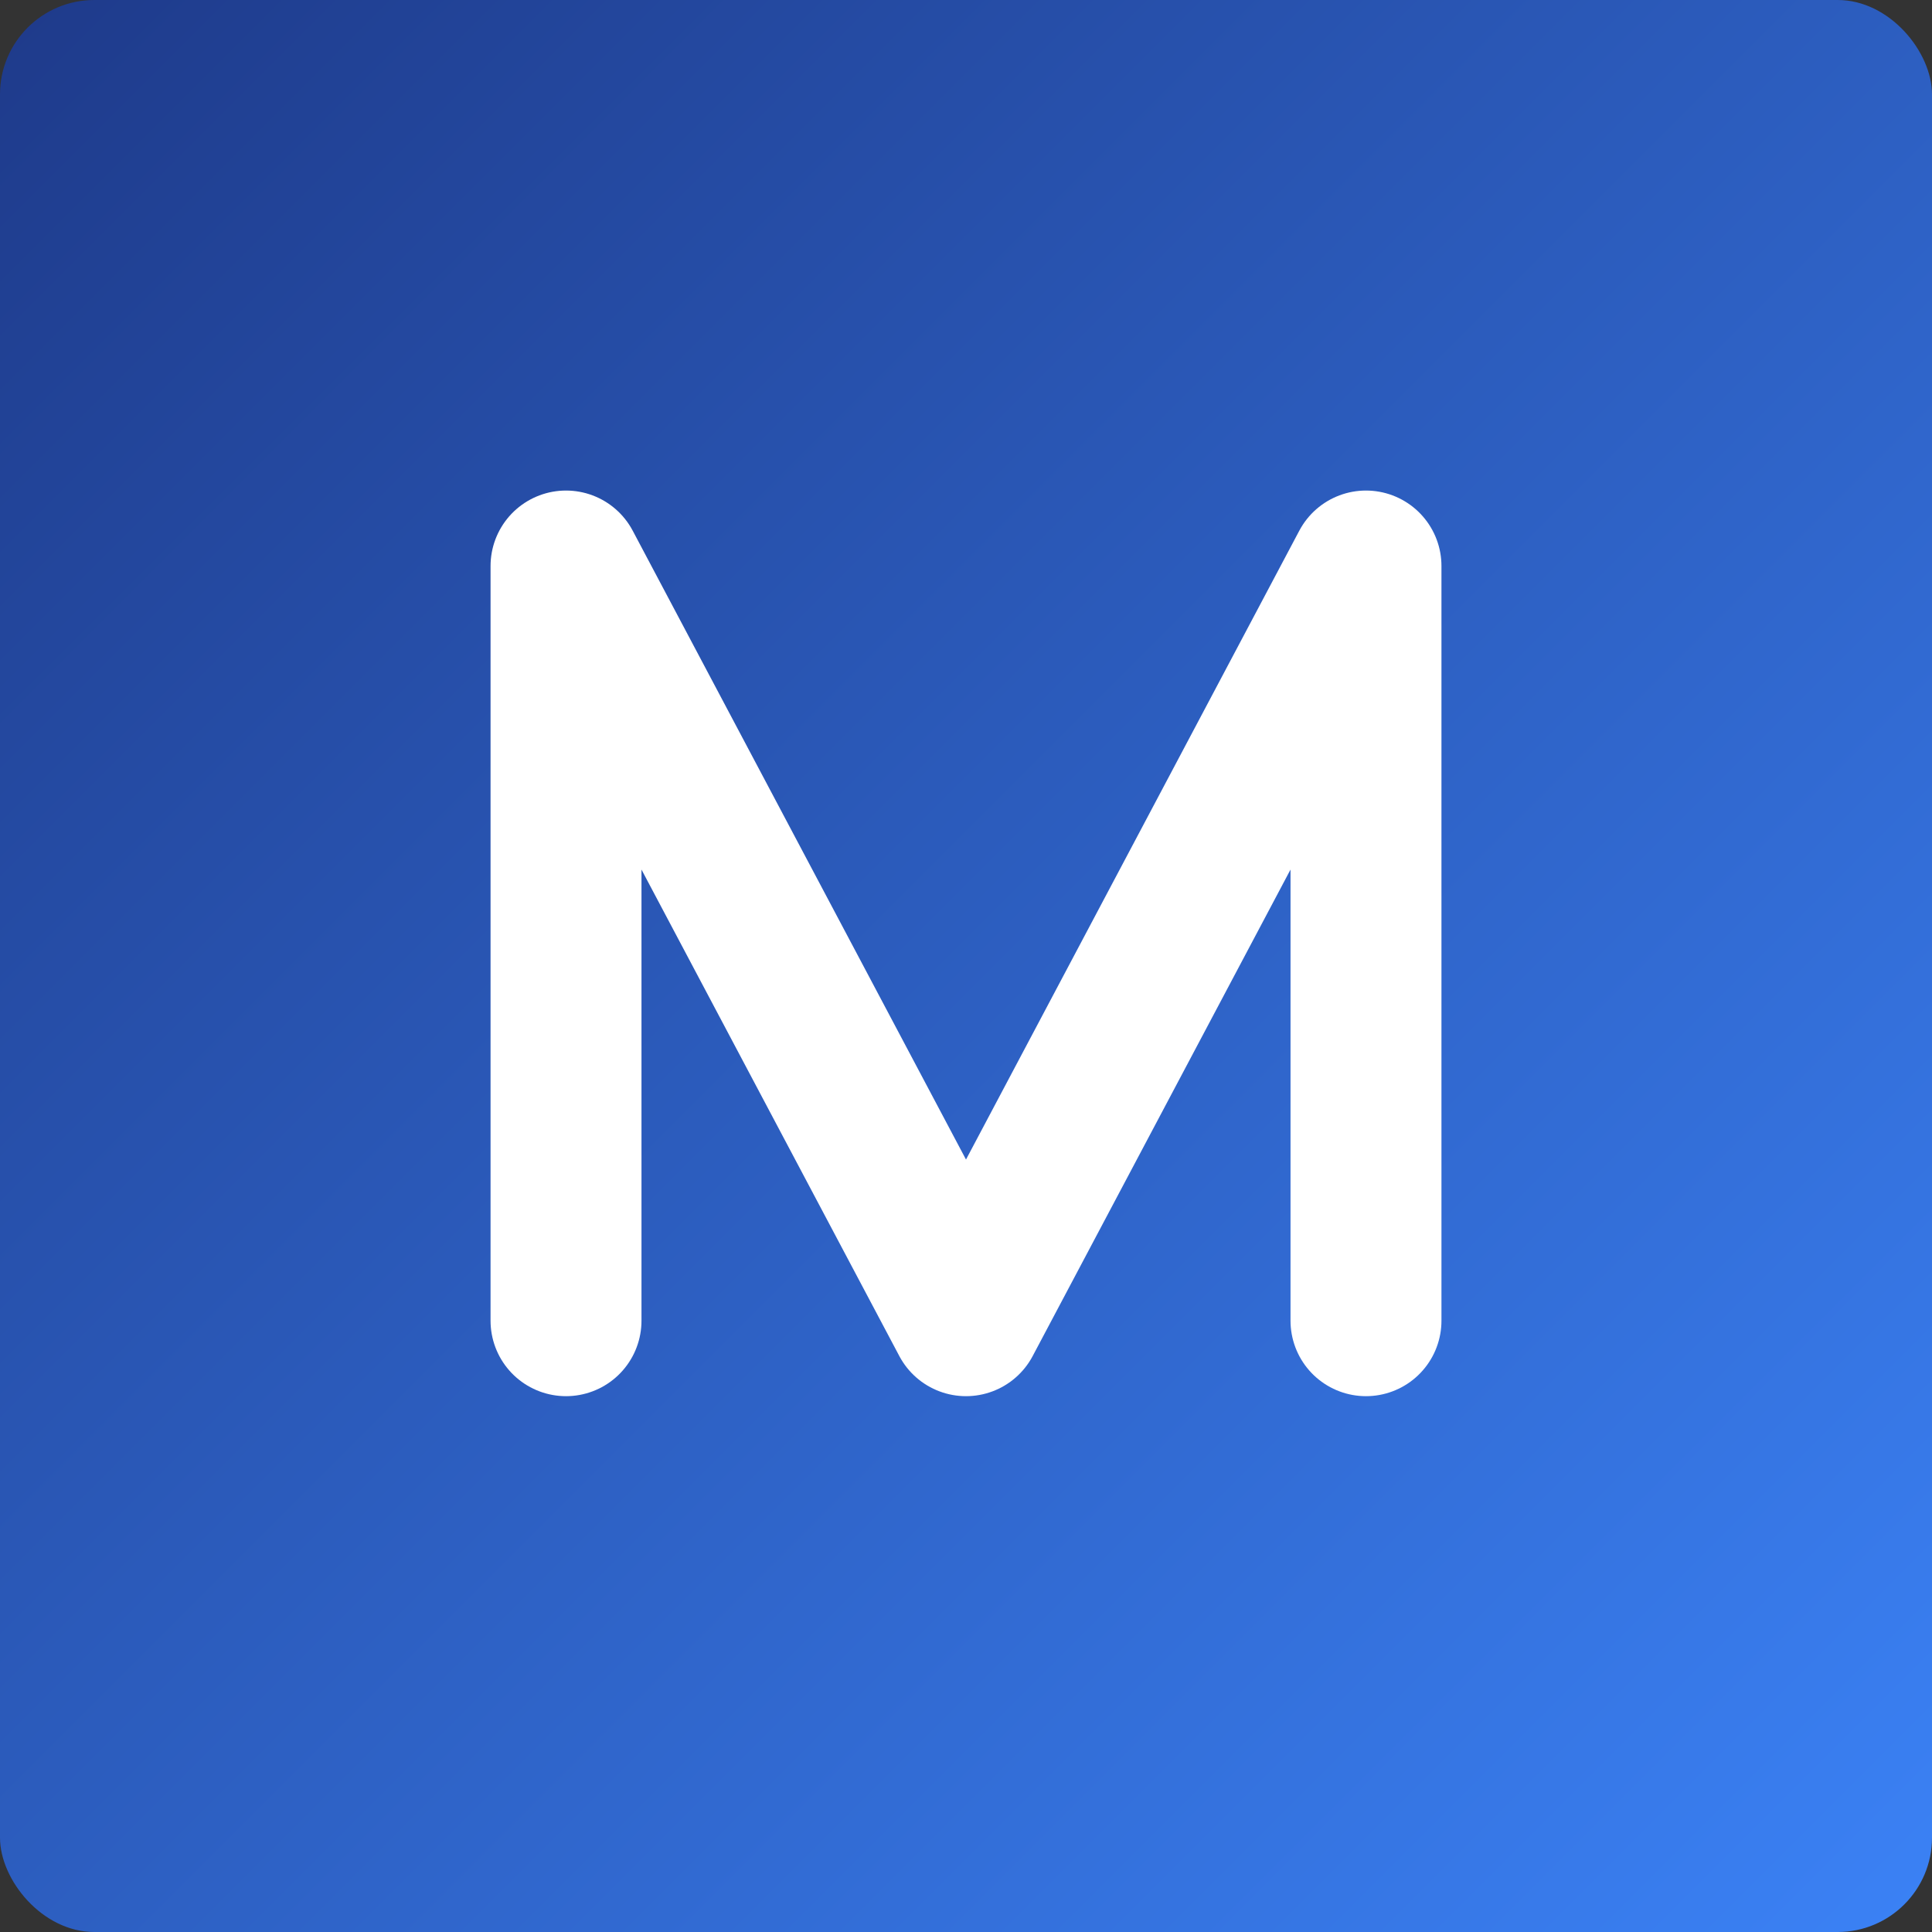 <svg viewBox="0 0 1024 1024" xmlns="http://www.w3.org/2000/svg">
  <rect x="0" y="0" width="1024" height="1024" fill="#333333" stroke="none"/>
  <!-- 背景渐变 -->
  <defs>
    <linearGradient id="gradient" x1="0%" y1="0%" x2="100%" y2="100%">
      <stop offset="0%" style="stop-color:#1E3A8A;stop-opacity:1" />
      <stop offset="100%" style="stop-color:#3B82F6;stop-opacity:1" />
    </linearGradient>
  </defs>

  <!-- 背景矩形 -->
  <rect width="1024" height="1024" fill="url(#gradient)" rx="50" />

  <!-- M 字母 -->
  <path d="M300,700 L300,300 L512,700 L724,300 L724,700" 
        fill="none" 
        stroke="#FFFFFF" 
        stroke-width="80" 
        stroke-linecap="round" 
        stroke-linejoin="round" />
</svg>